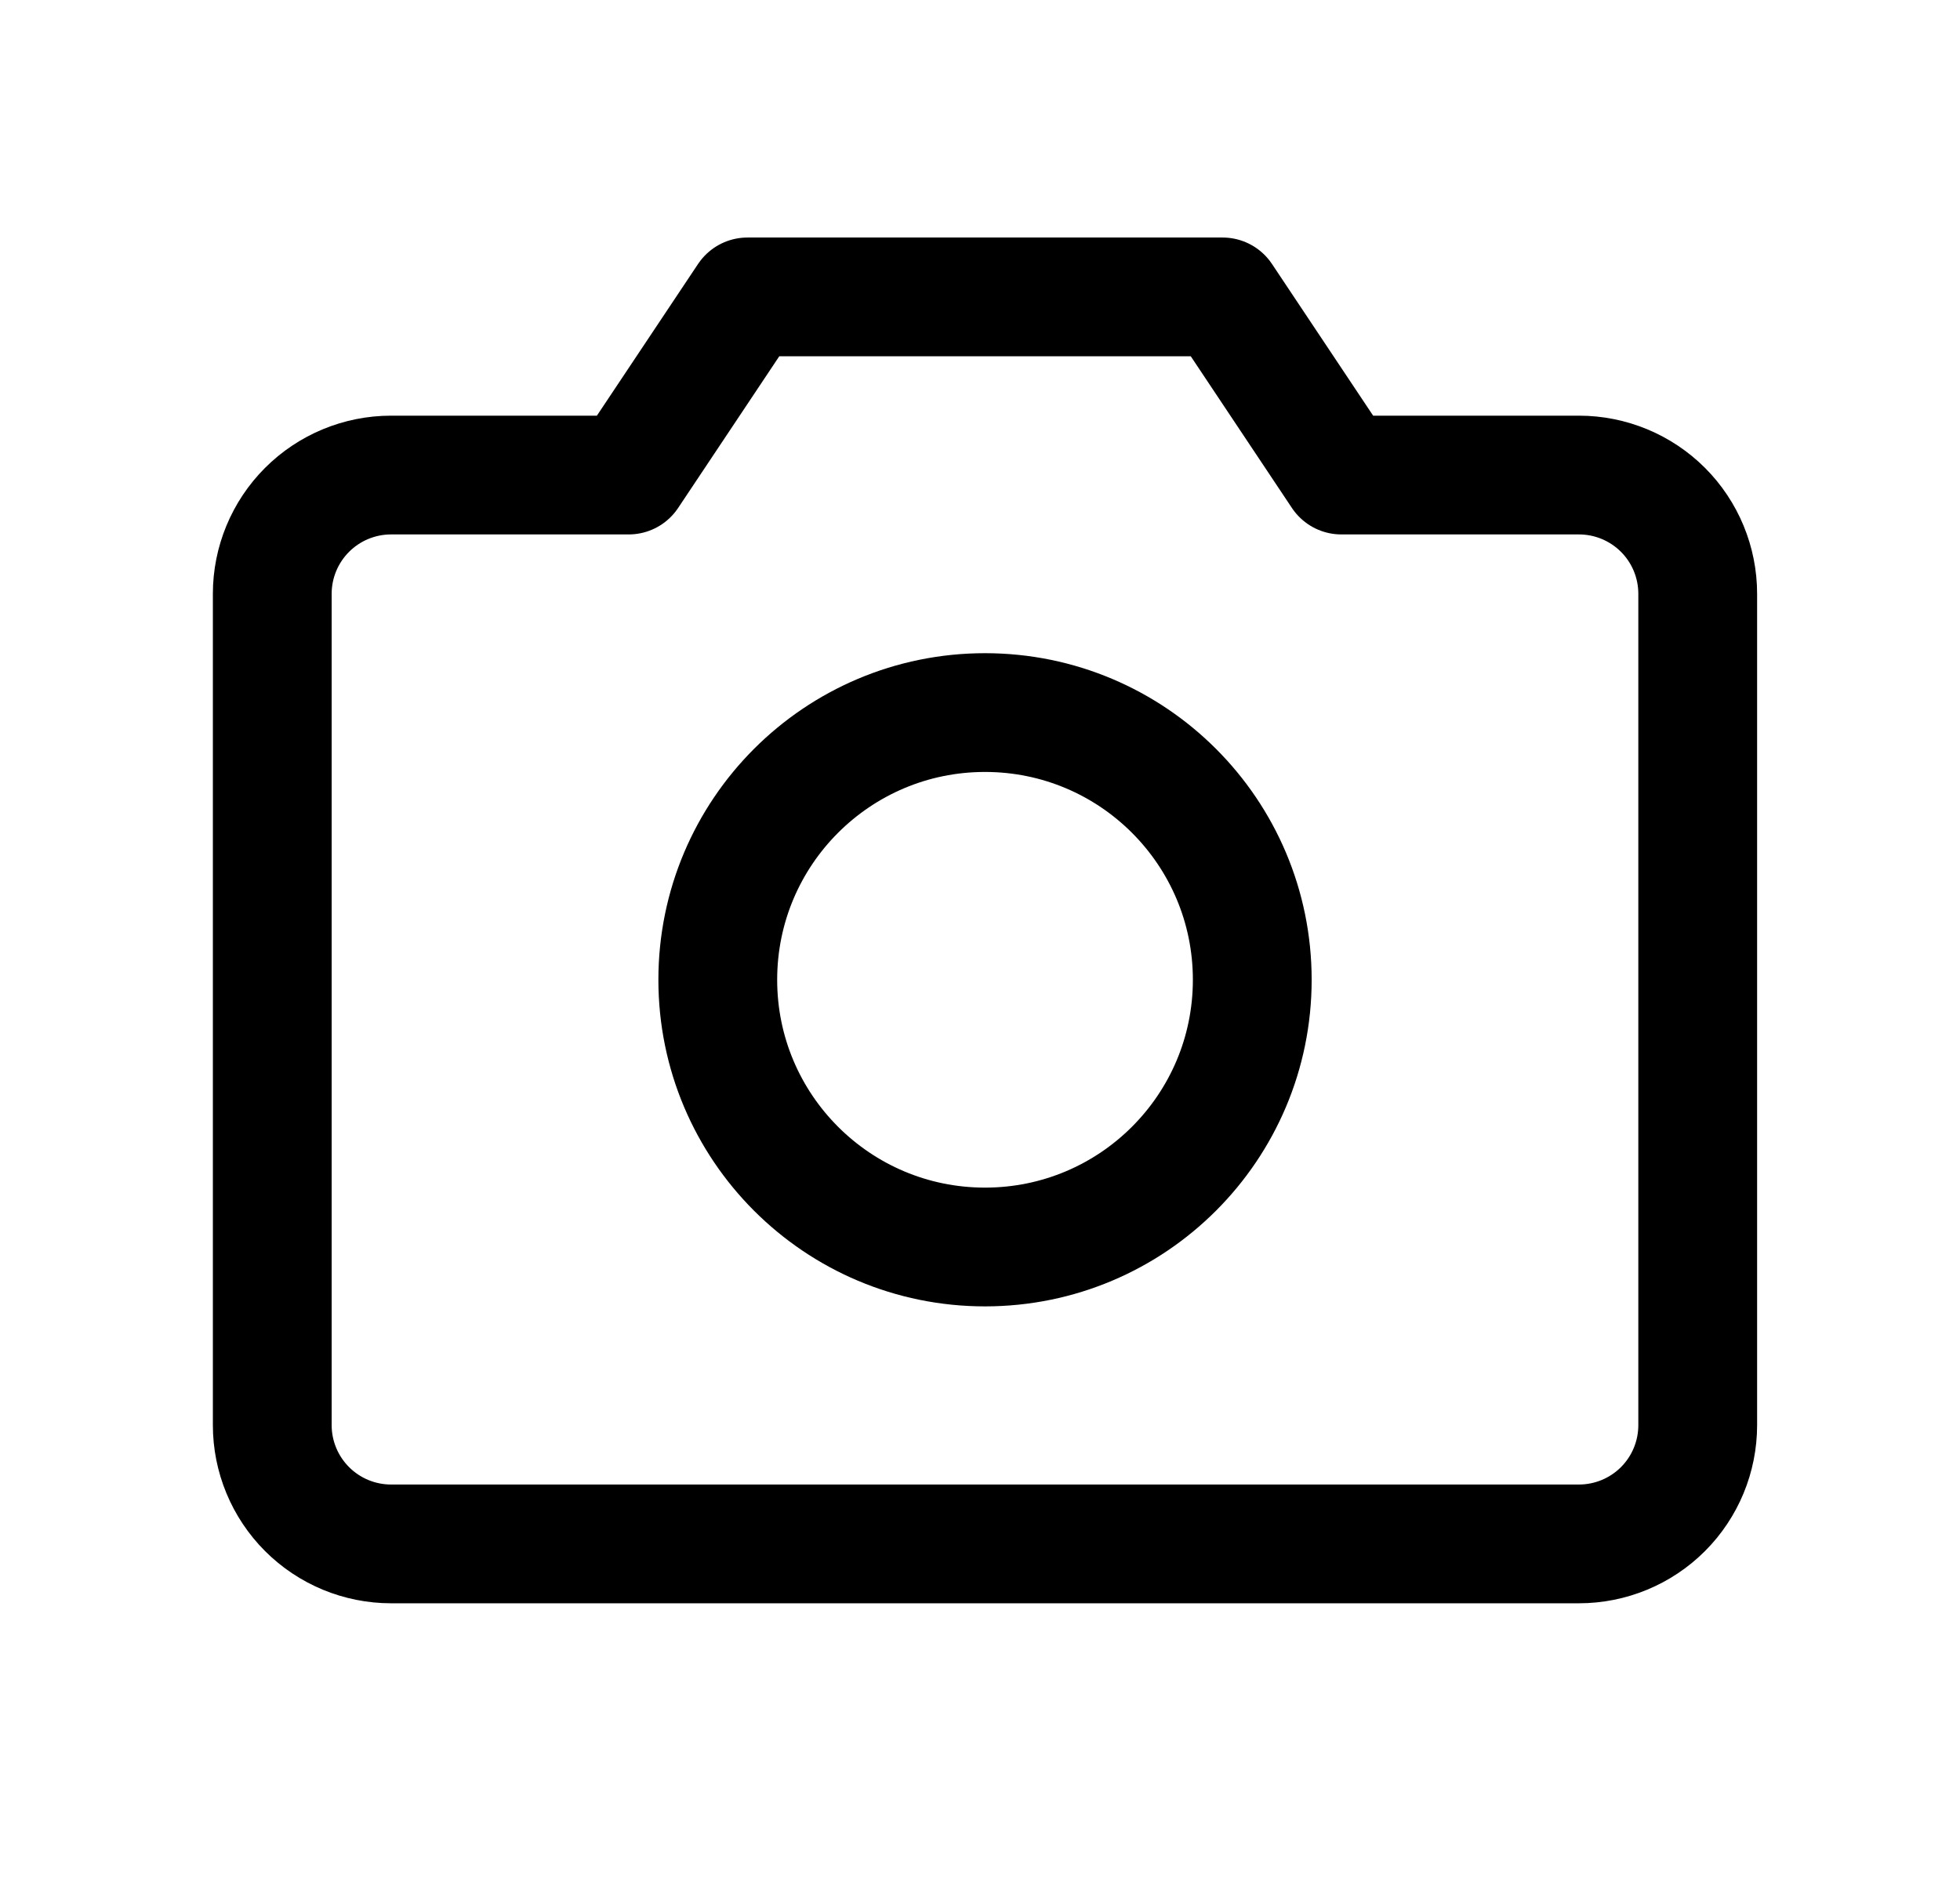 <svg width="33" height="32" viewBox="0 0 33 32" fill="none" xmlns="http://www.w3.org/2000/svg">
<path d="M26.584 26H6.584C6.054 26 5.545 25.789 5.17 25.414C4.795 25.039 4.584 24.53 4.584 24V10C4.584 9.47 4.795 8.961 5.17 8.586C5.545 8.211 6.054 8 6.584 8H10.585L12.585 5H20.584L22.584 8H26.584C27.115 8 27.624 8.211 27.999 8.586C28.374 8.961 28.584 9.47 28.584 10V24C28.584 24.53 28.374 25.039 27.999 25.414C27.624 25.789 27.115 26 26.584 26Z" stroke="black" stroke-width="2" stroke-linecap="round" stroke-linejoin="round"/>
<path d="M16.584 21C19.07 21 21.084 18.985 21.084 16.5C21.084 14.015 19.07 12 16.584 12C14.099 12 12.085 14.015 12.085 16.5C12.085 18.985 14.099 21 16.584 21Z" stroke="black" stroke-width="2" stroke-linecap="round" stroke-linejoin="round"/>
</svg>
